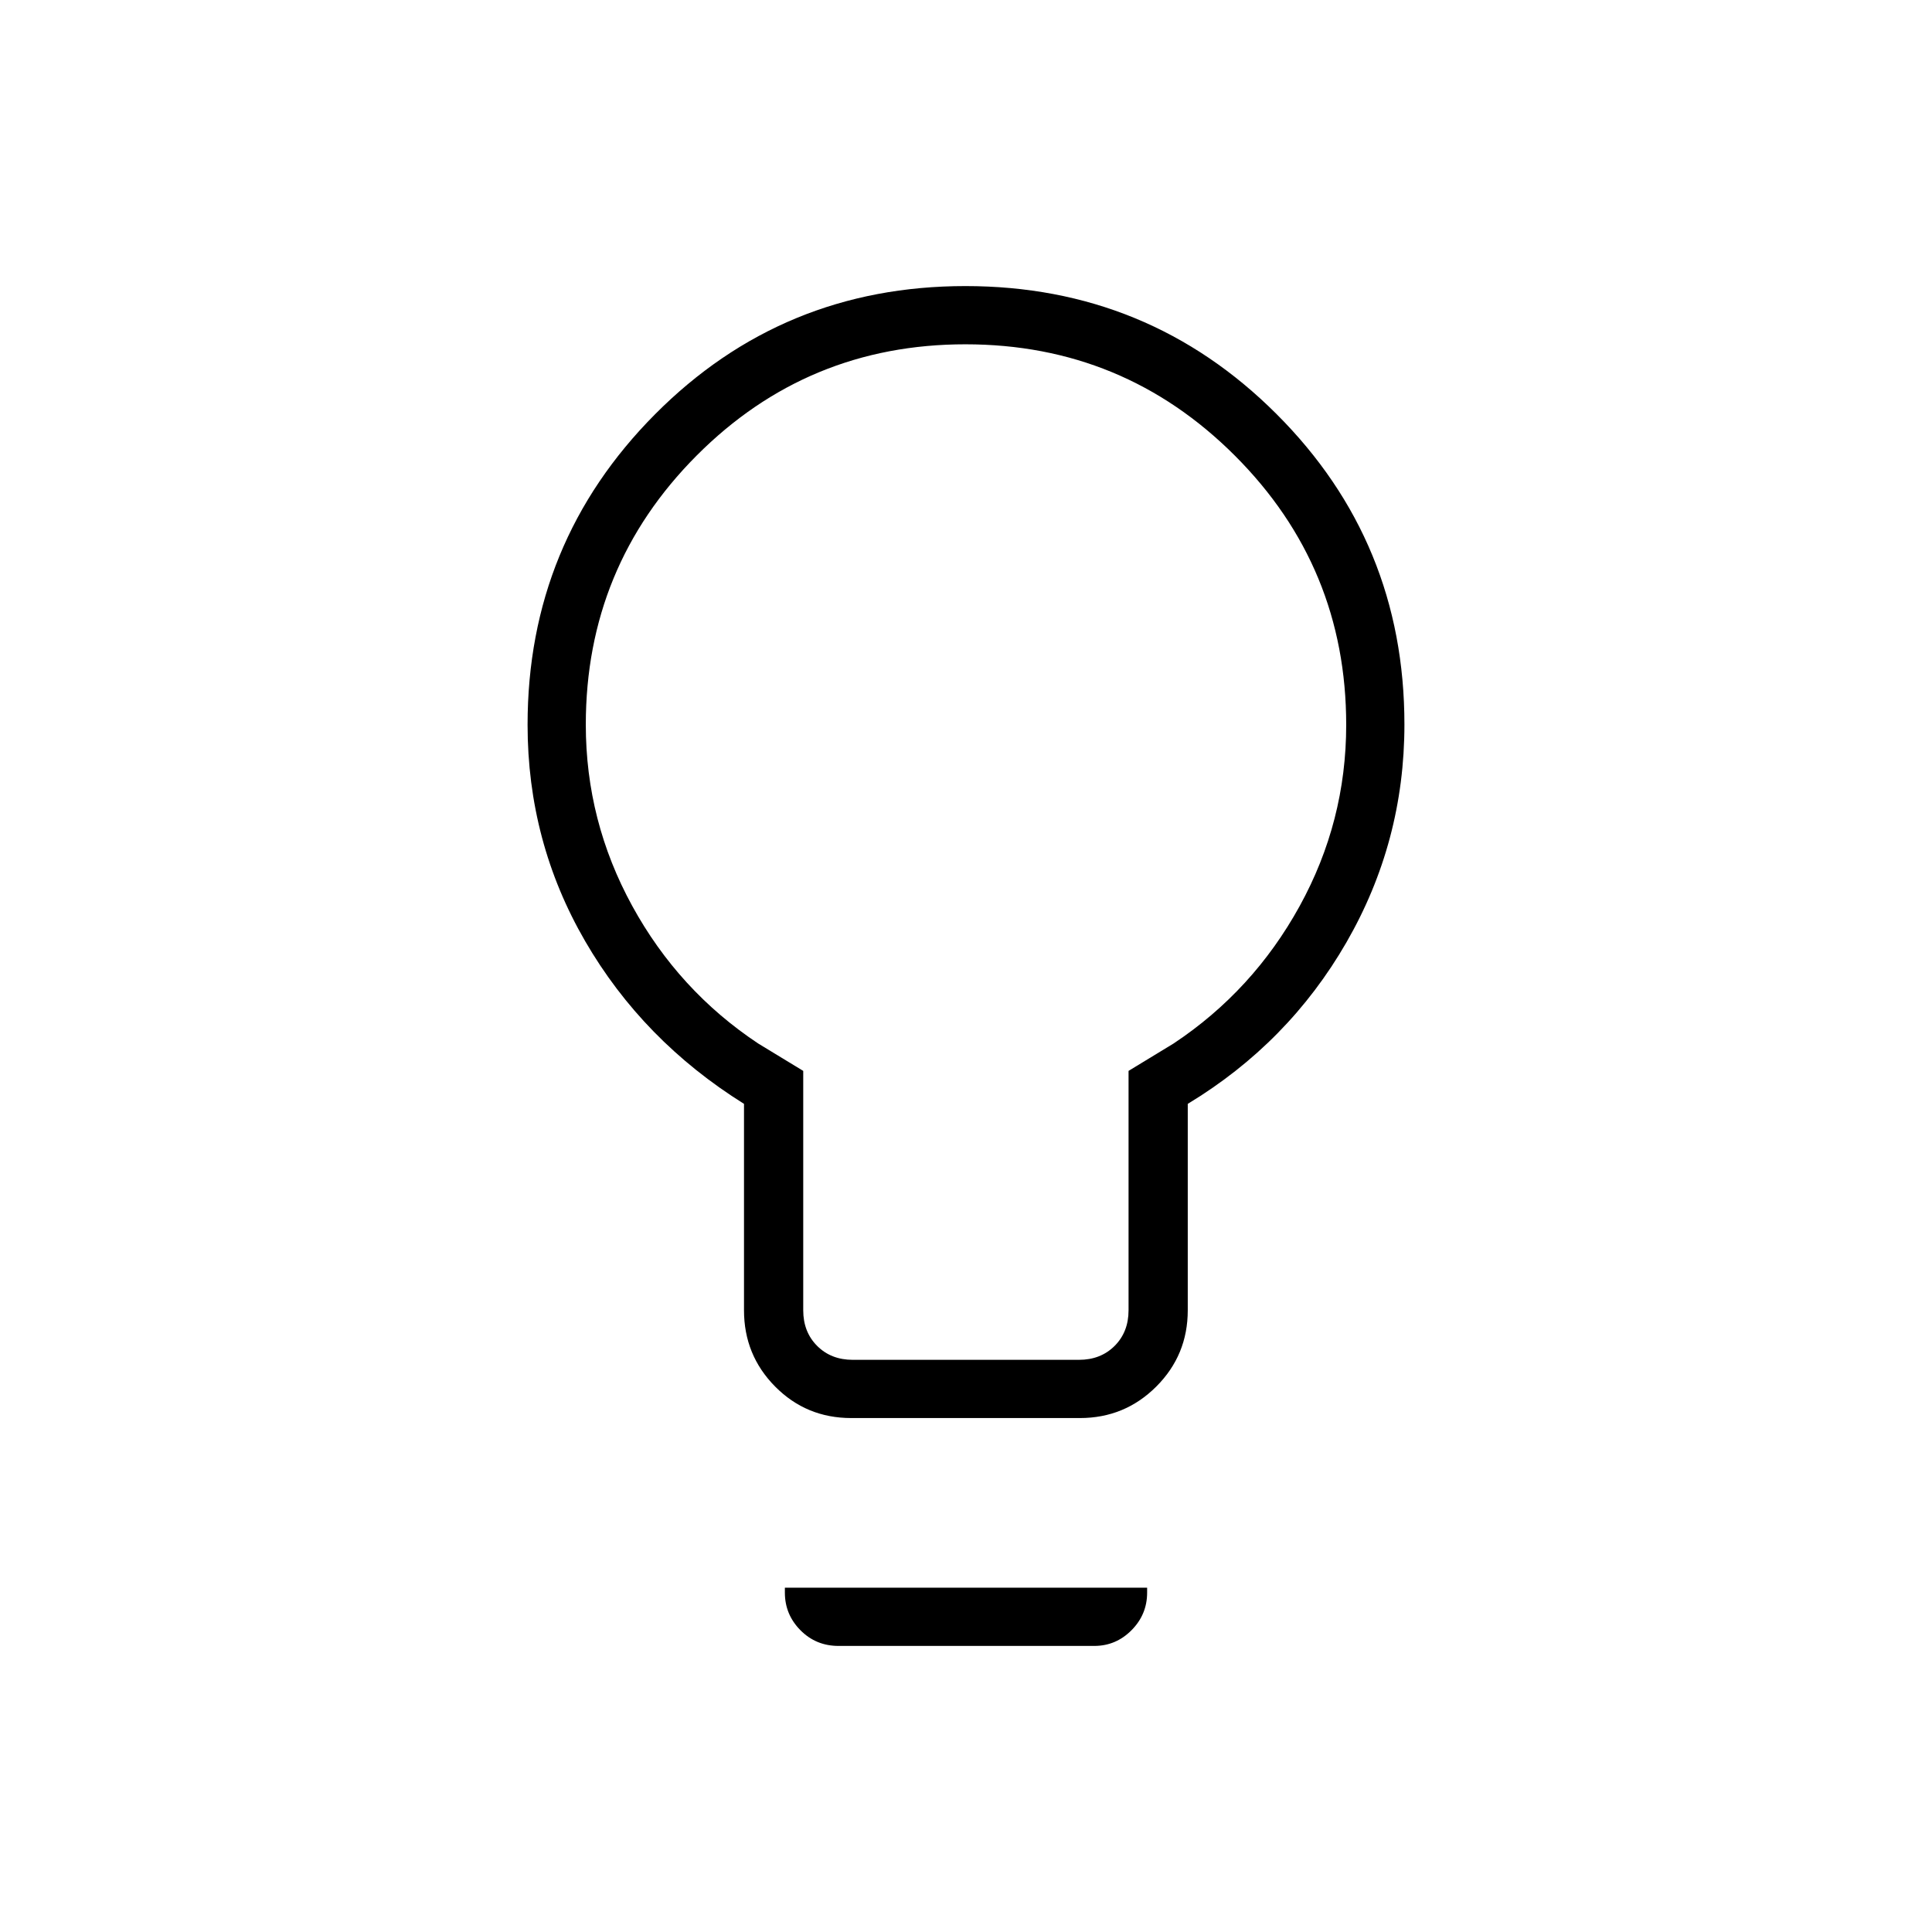 <svg xmlns="http://www.w3.org/2000/svg" height="20" viewBox="0 -960 960 960" width="20"><path d="M422.97-255.38q-22.32 0-37.8-15.64-15.48-15.63-15.48-37.9V-411.5q-50.27-31.42-78.9-80.79-28.64-49.36-28.64-107.58 0-90.56 63.33-154.27 63.33-63.71 154.23-63.71 90.91 0 154.52 63.52 63.62 63.51 63.62 154.33 0 58.28-28.83 108.28-28.83 49.99-78.83 80.22v102.58q0 22.27-15.65 37.9-15.66 15.64-37.97 15.64h-113.6Zm.76-28.93h112.42q10.77 0 17.7-6.92 6.92-6.92 6.92-17.69v-118.96l22.39-13.62q39.49-26.23 62.63-68.27 23.13-42.04 23.13-90.05 0-78.48-55.33-133.79-55.34-55.31-133.85-55.31-78.51 0-133.59 55.29-55.07 55.29-55.07 133.74 0 47.91 23.07 90.04 23.08 42.12 62.58 68.35l22.39 13.62v118.96q0 10.77 6.92 17.69 6.92 6.92 17.69 6.92Zm-7.08 142.16q-11.2 0-18.93-7.81-7.72-7.81-7.72-18.66v-2.46h180v2.46q0 10.85-7.75 18.66-7.75 7.81-18.52 7.81H416.65ZM480-600Z"/></svg>